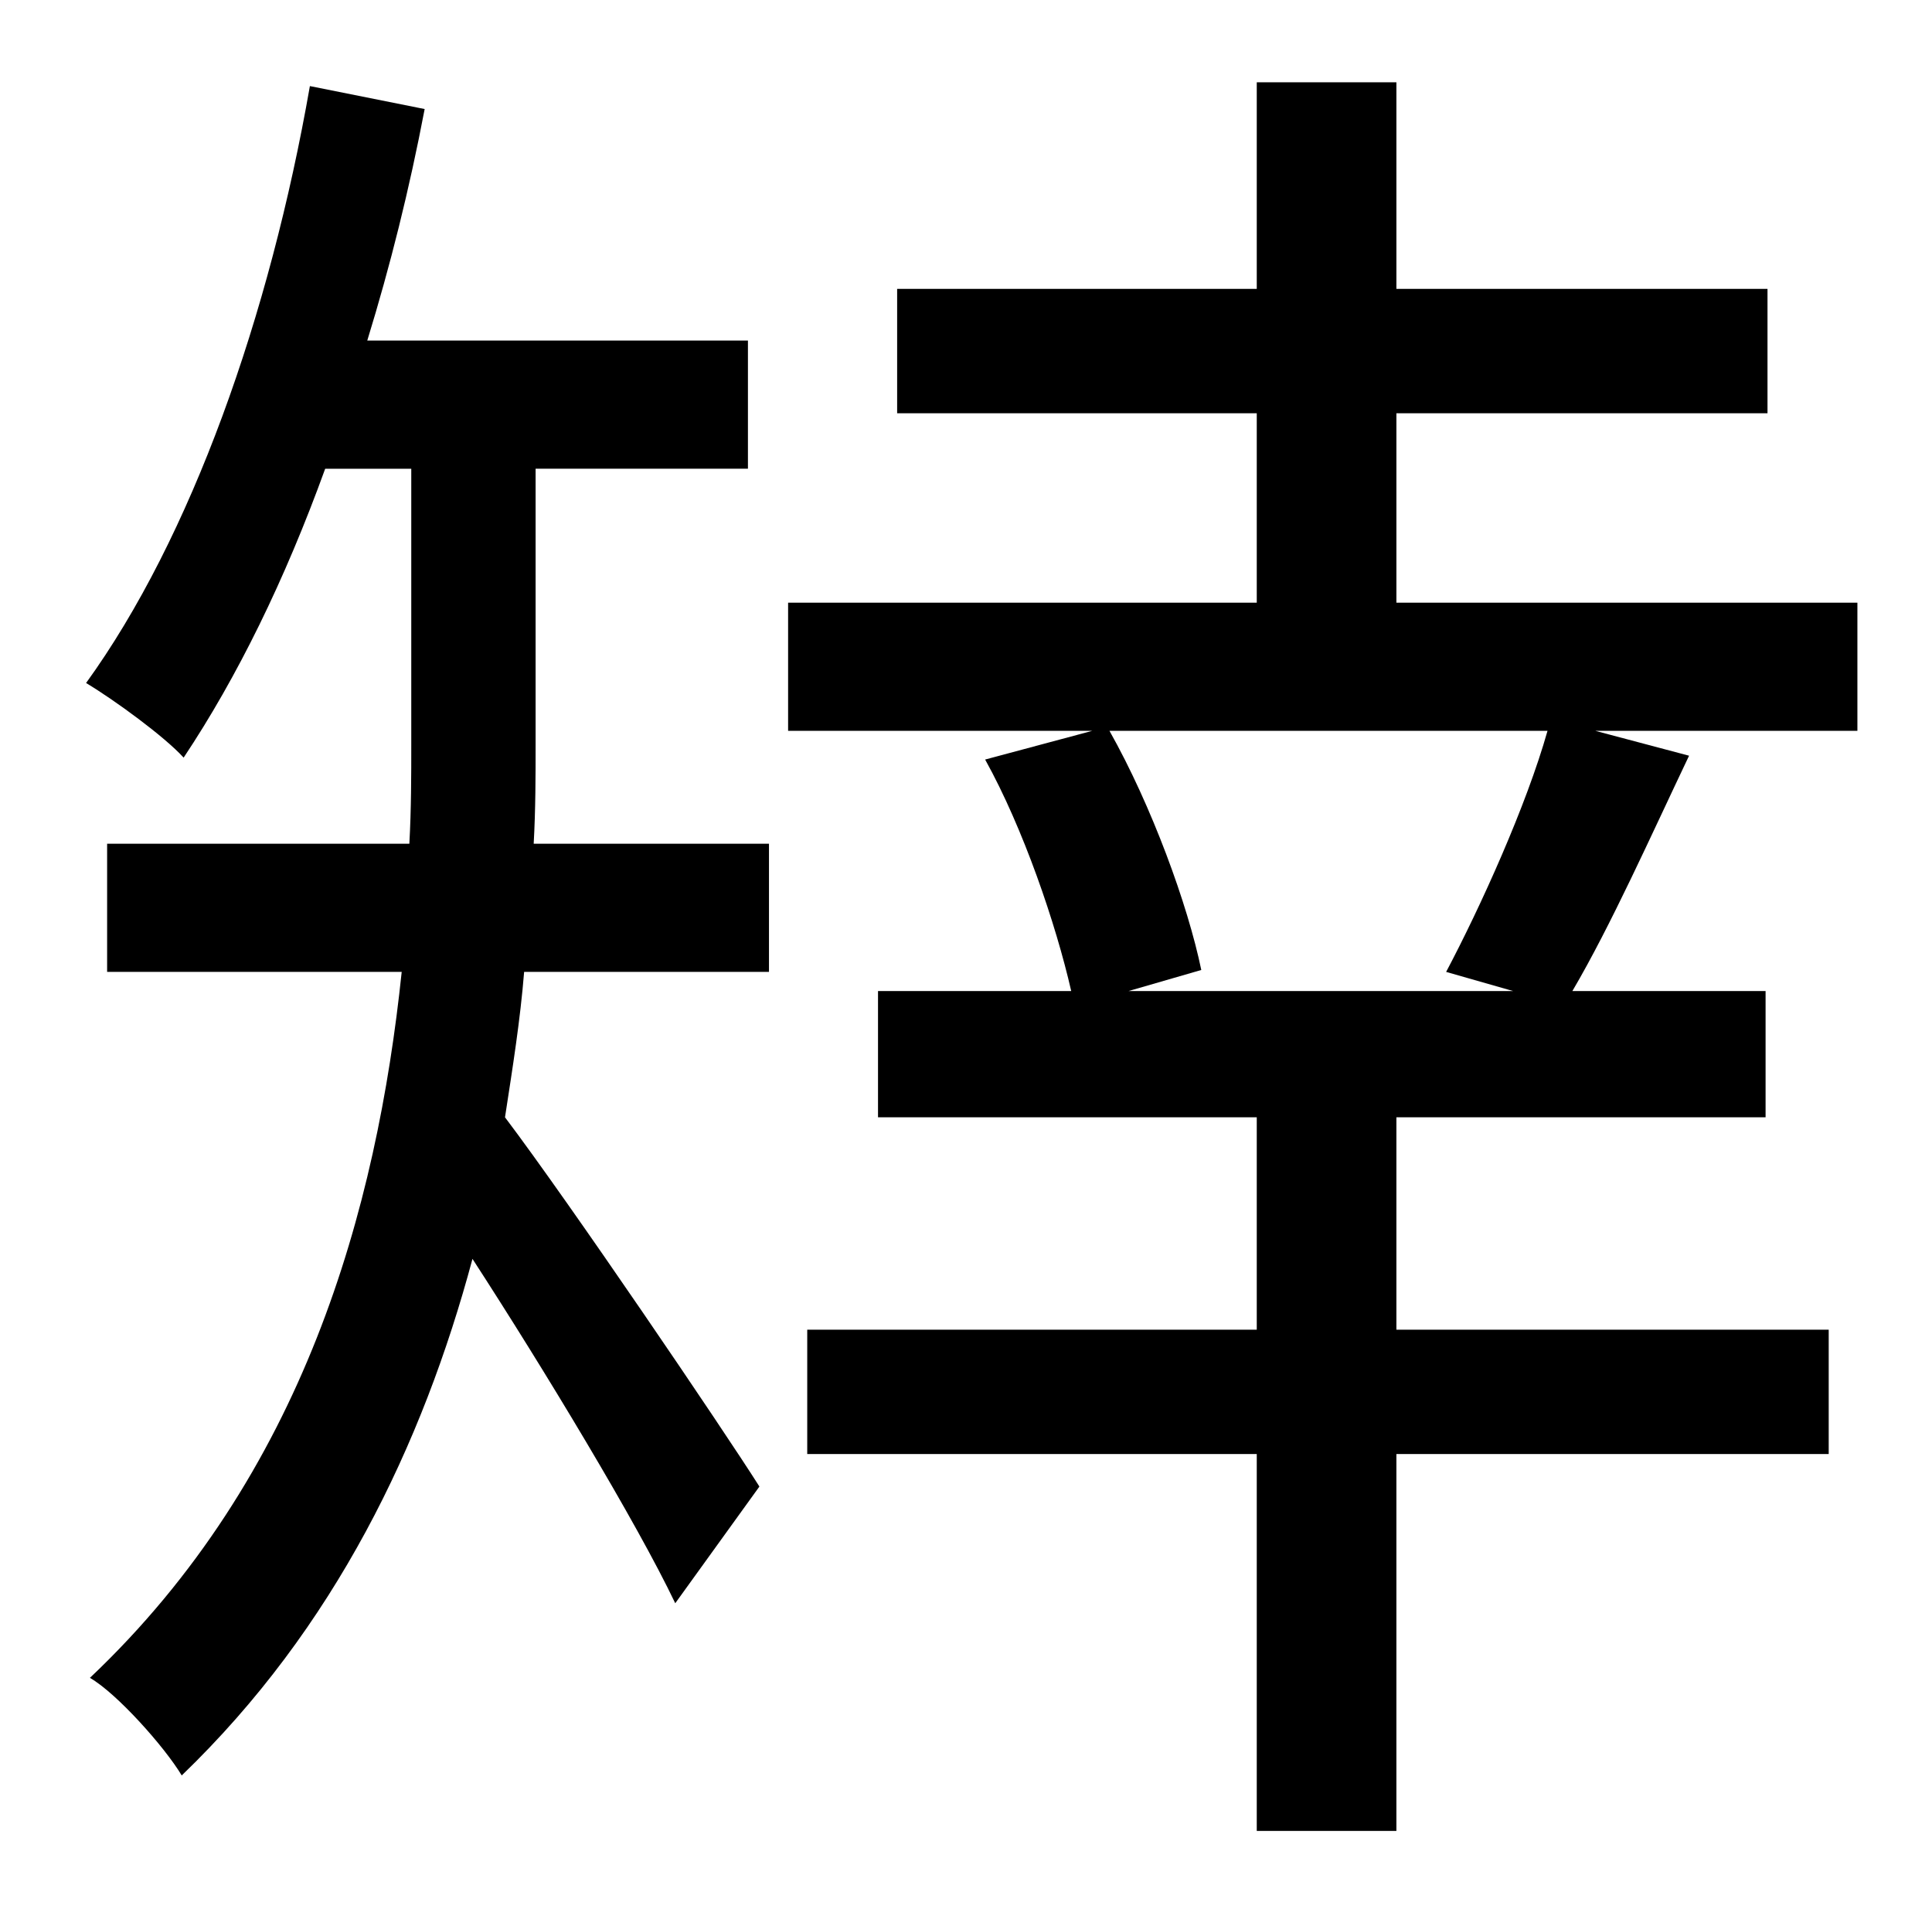 <?xml version="1.0" standalone="no"?>
<!DOCTYPE svg PUBLIC "-//W3C//DTD SVG 1.1//EN" "http://www.w3.org/Graphics/SVG/1.1/DTD/svg11.dtd" >
<svg xmlns="http://www.w3.org/2000/svg" xmlns:xlink="http://www.w3.org/1999/xlink" version="1.1" viewBox="-10 0 1010 1000">
   <path fill="currentColor"
d="M270 245v144c0 16 0 34 -1 52h123v67h-128c-2 25 -6 50 -10 76c34 45 114 163 133 193l-44 61c-20 -42 -69 -123 -106 -180c-26 97 -72 193 -152 270c-9 -15 -34 -43 -48 -51c112 -106 150 -245 163 -369h-154v-67h158c1 -18 1 -36 1 -52v-144h-45
c-21 58 -46 109 -74 151c-10 -11 -36 -30 -51 -39c55 -76 96 -192 117 -312l60 12c-8 42 -18 82 -30 121h199v67h-111zM781 518l-35 -10c18 -34 42 -87 53 -126h-229c22 39 41 91 48 125l-38 11h201zM961 315v67h-137l49 13c-20 42 -41 89 -61 123h101v66h-193v111h226v65
h-226v197h-73v-197h-235v-65h235v-111h-198v-66h101c-8 -35 -25 -85 -45 -121l56 -15h-159v-67h245v-99h-188v-65h188v-108h73v108h194v65h-194v99h241z" />
</svg>
